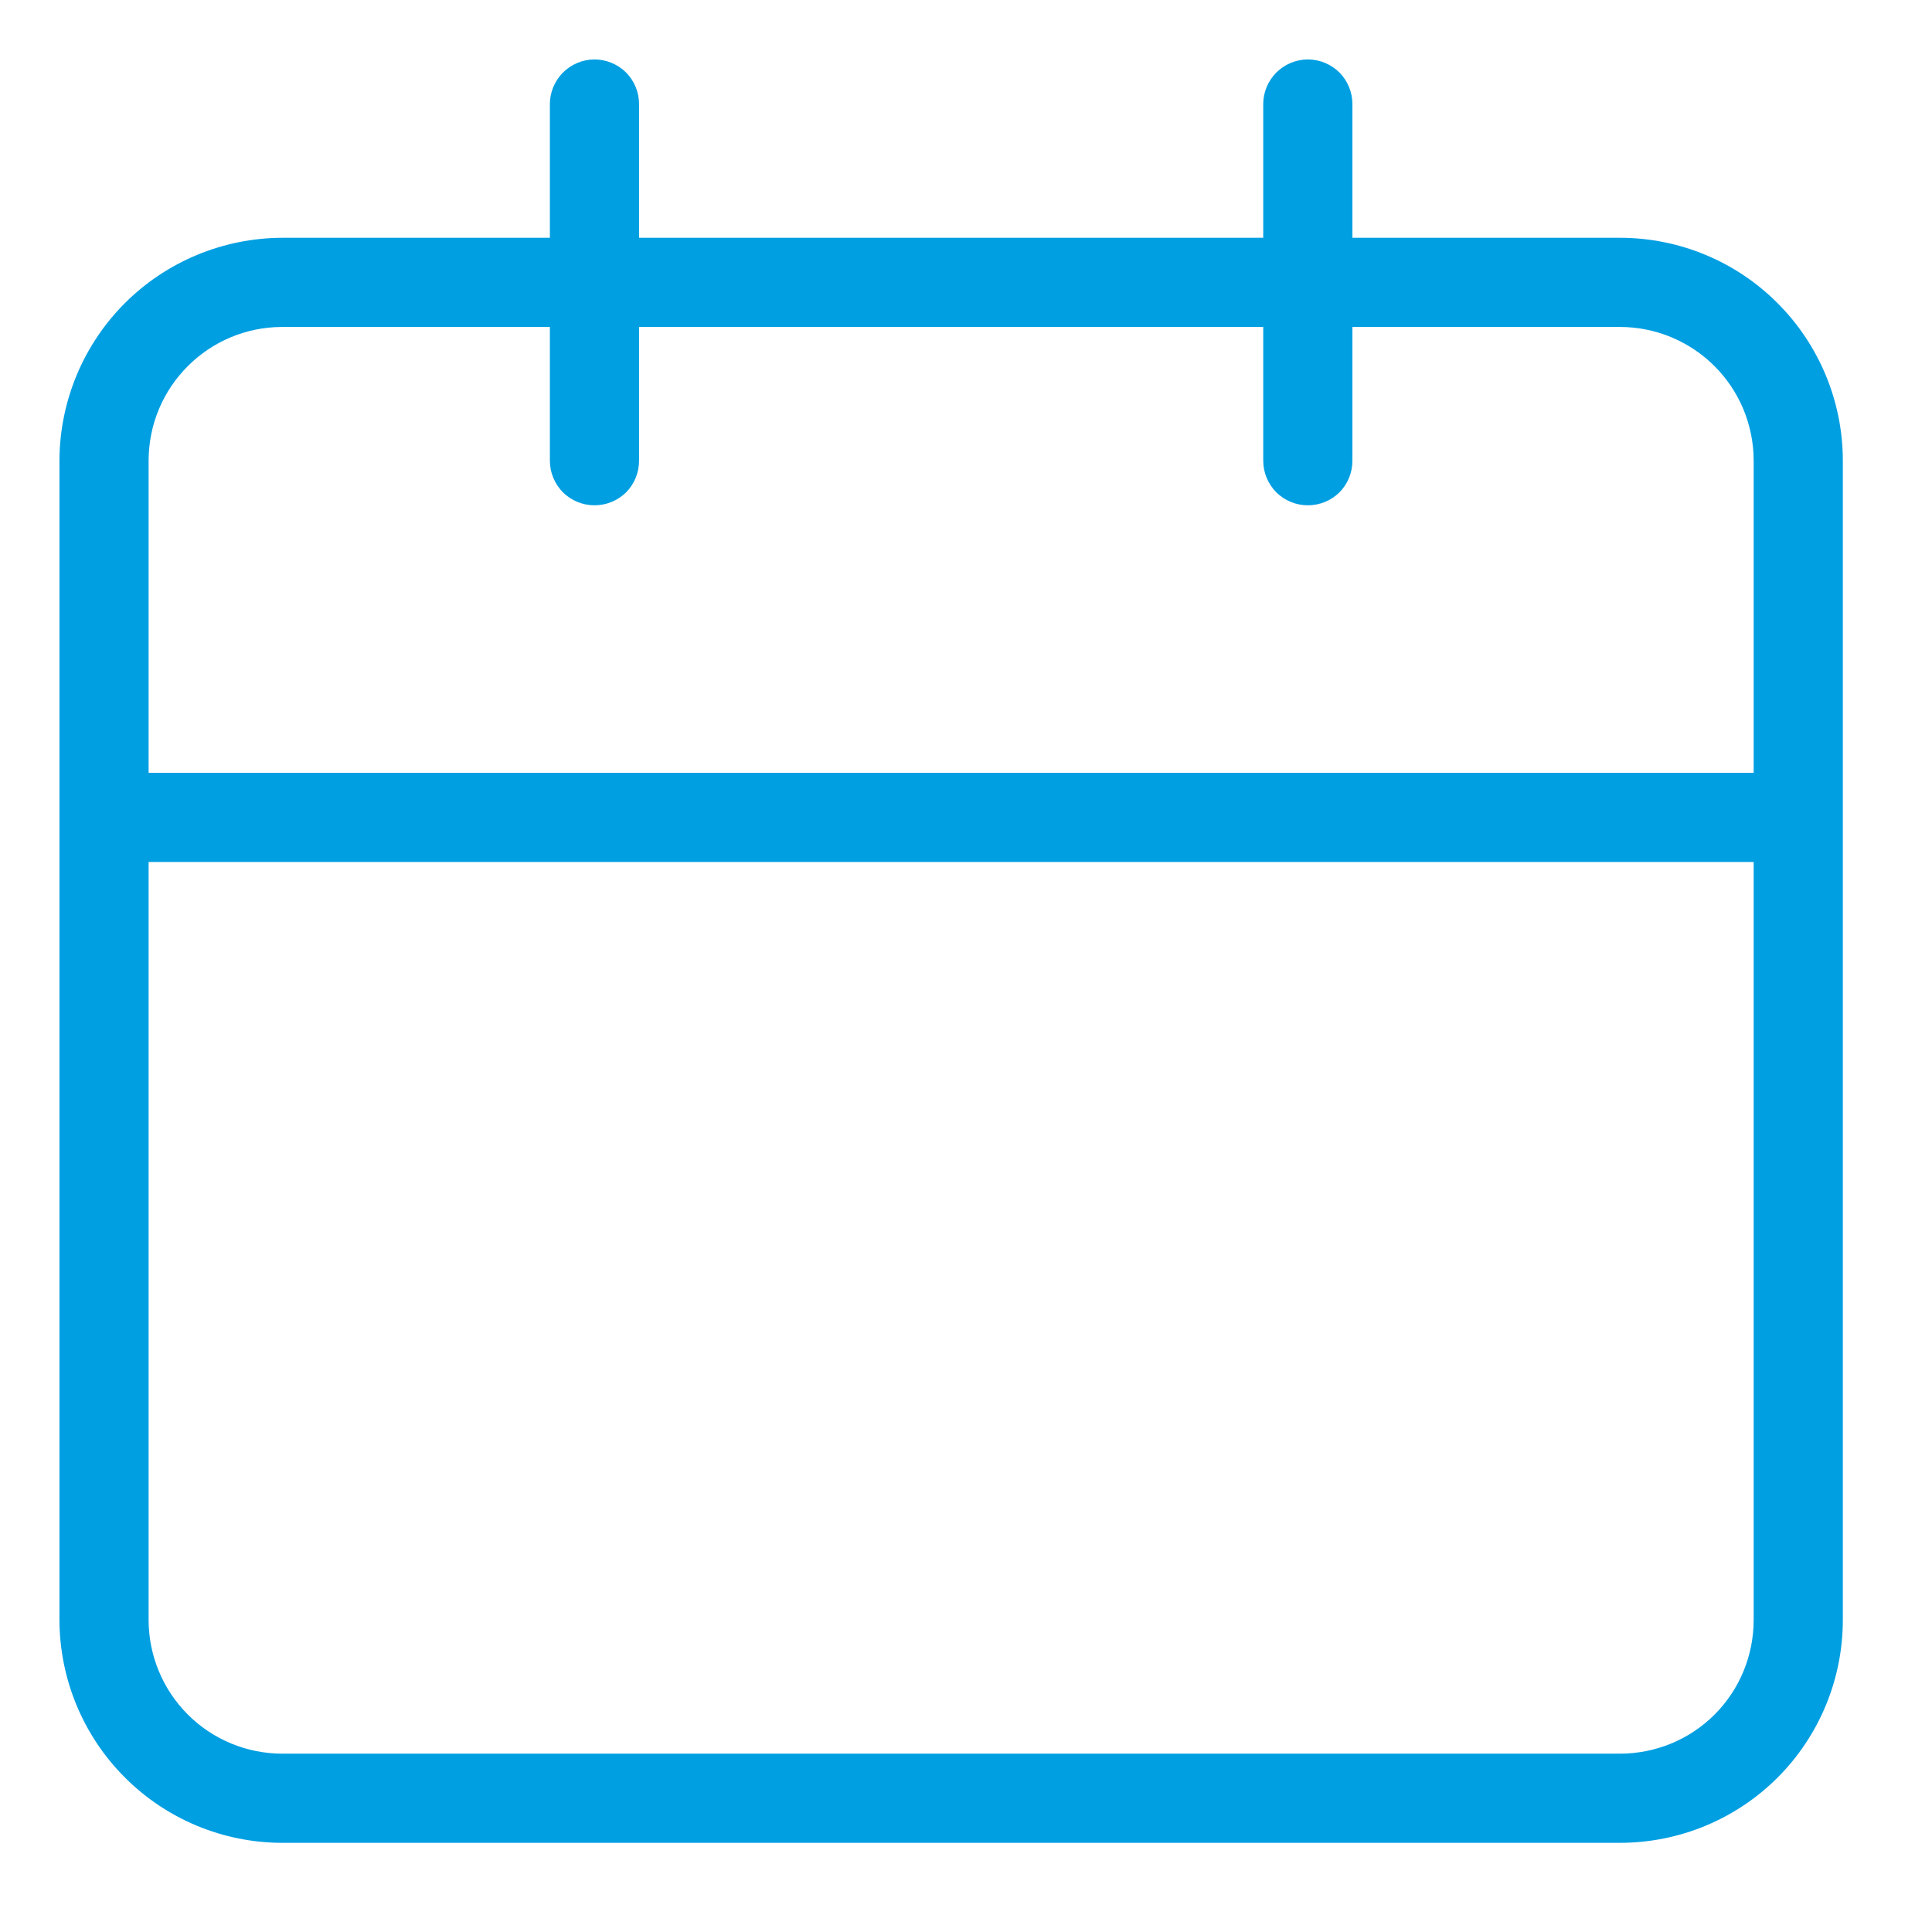 <svg width="13" height="13" viewBox="0 0 13 13" fill="none" xmlns="http://www.w3.org/2000/svg">
<path d="M10.9 1.6H9.1V0.7C9.1 0.621 9.069 0.545 9.013 0.488C8.956 0.432 8.88 0.4 8.8 0.4C8.721 0.4 8.645 0.432 8.588 0.488C8.532 0.545 8.5 0.621 8.5 0.7V1.6H4.3V0.7C4.3 0.621 4.269 0.545 4.213 0.488C4.156 0.432 4.08 0.4 4 0.4C3.921 0.4 3.845 0.432 3.788 0.488C3.732 0.545 3.7 0.621 3.7 0.7V1.6H1.9C1.503 1.601 1.121 1.759 0.84 2.04C0.559 2.321 0.401 2.703 0.4 3.1V10.9C0.401 11.298 0.559 11.679 0.84 11.96C1.121 12.242 1.503 12.4 1.9 12.4H10.9C11.298 12.4 11.68 12.242 11.961 11.961C12.242 11.68 12.4 11.298 12.4 10.9V3.1C12.4 2.703 12.242 2.321 11.961 2.04C11.68 1.758 11.298 1.6 10.9 1.6ZM11.8 10.9C11.8 11.139 11.706 11.368 11.537 11.537C11.368 11.706 11.139 11.8 10.9 11.8H1.9C1.662 11.8 1.433 11.706 1.264 11.537C1.095 11.368 1 11.139 1 10.9V5.8H11.8V10.9ZM11.8 5.2H1V3.1C1 2.604 1.402 2.2 1.9 2.2H3.7V3.1C3.7 3.18 3.732 3.256 3.788 3.313C3.845 3.369 3.921 3.4 4 3.4C4.08 3.4 4.156 3.369 4.213 3.313C4.269 3.256 4.3 3.18 4.3 3.1V2.2H8.5V3.1C8.5 3.18 8.532 3.256 8.588 3.313C8.645 3.369 8.721 3.4 8.8 3.4C8.88 3.4 8.956 3.369 9.013 3.313C9.069 3.256 9.1 3.18 9.1 3.1V2.2H10.9C11.139 2.2 11.368 2.295 11.537 2.464C11.706 2.633 11.8 2.862 11.8 3.1V5.2Z" fill="#009FE2"/>
</svg>
